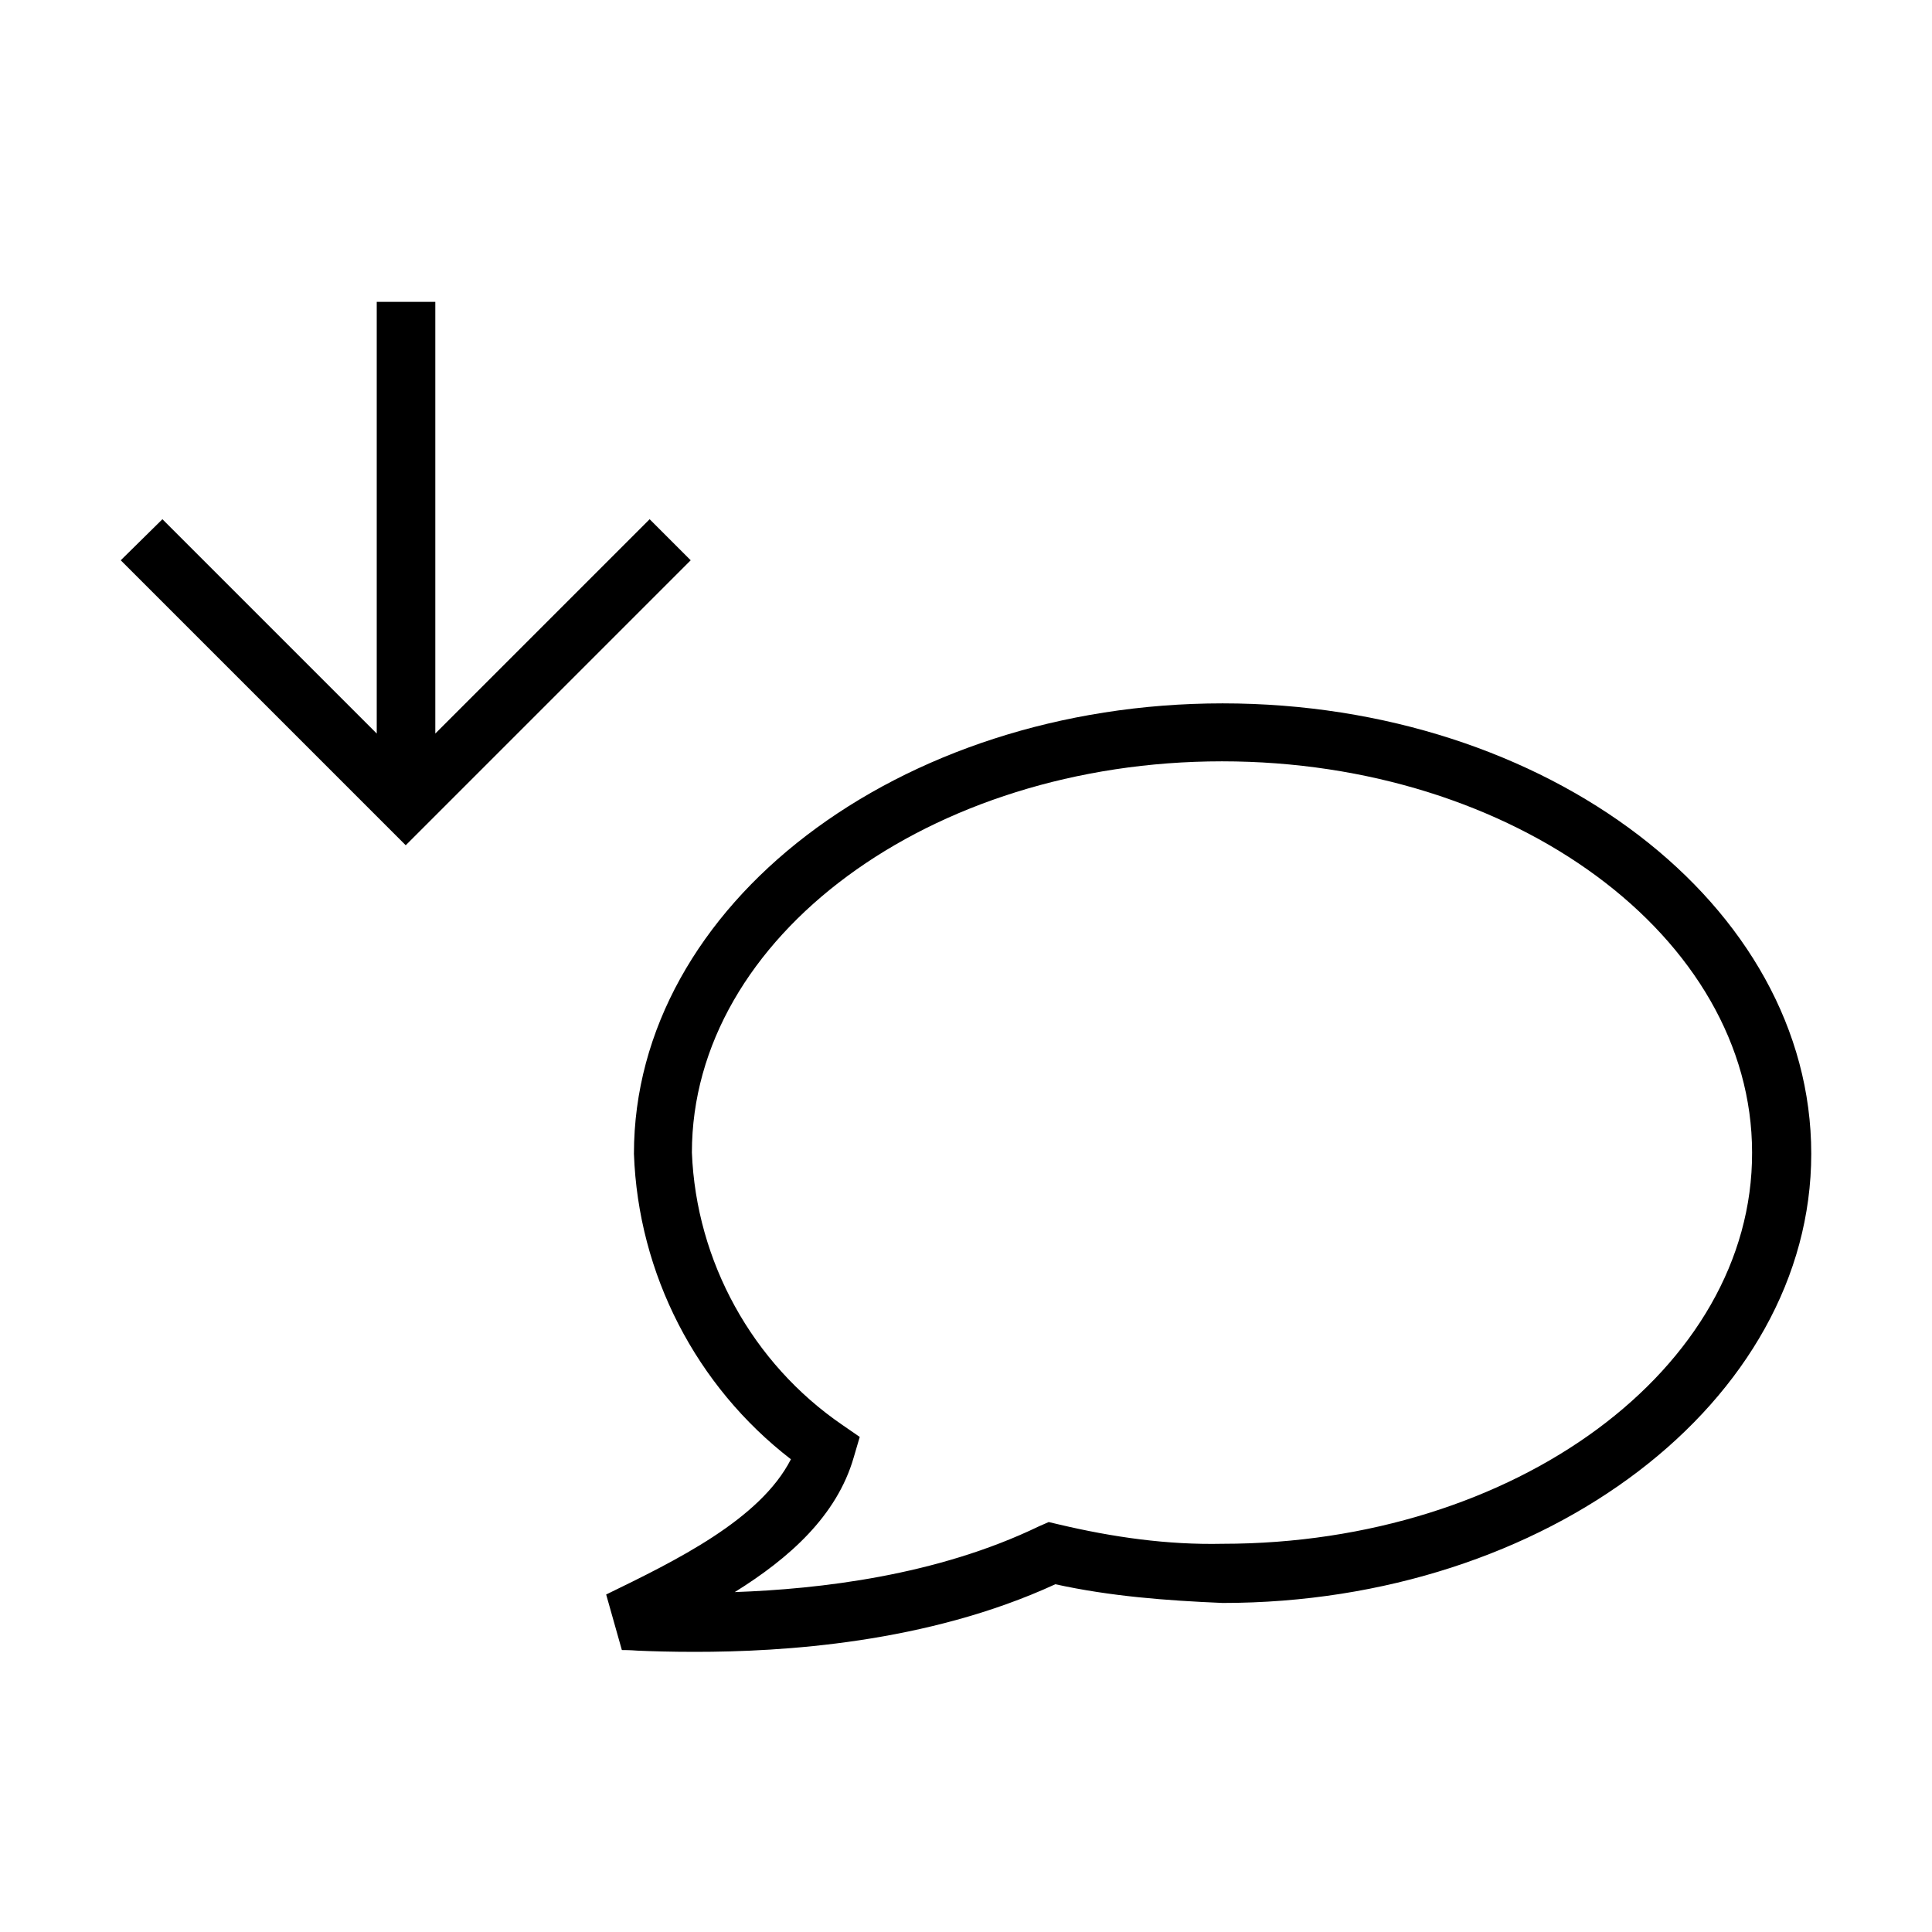 <svg width="32" height="32" viewBox="0 0 32 32" fill="none" xmlns="http://www.w3.org/2000/svg">
<path d="M20.25 11.65C14.88 11.65 10.5 14.99 10.5 19.11C10.57 21.1 11.53 22.96 13.1 24.17C12.59 25.17 11.19 25.85 10.04 26.41L10.3 27.33C10.34 27.33 10.43 27.33 10.56 27.34C10.79 27.35 11.11 27.36 11.51 27.36C12.95 27.36 15.35 27.22 17.48 26.24C18.39 26.44 19.31 26.51 20.25 26.55C25.62 26.55 30 23.21 30 19.11C30 14.99 25.63 11.65 20.25 11.65ZM20.25 25.57C19.33 25.59 18.43 25.46 17.54 25.25L17.37 25.21L17.21 25.28C15.51 26.1 13.57 26.32 12.17 26.37C13.07 25.81 13.86 25.11 14.14 24.14L14.24 23.8L13.95 23.6C12.46 22.58 11.53 20.89 11.46 19.09C11.46 15.52 15.4 12.61 20.24 12.61C25.08 12.61 29.02 15.52 29.02 19.09C29.03 22.67 25.09 25.57 20.25 25.57Z" fill="black"/>
<path d="M2.69 8.6L2 9.28L6.72 14L11.44 9.28L10.76 8.6L7.21 12.15V5H6.24V12.15L2.69 8.6Z" fill="black"/>
</svg>
